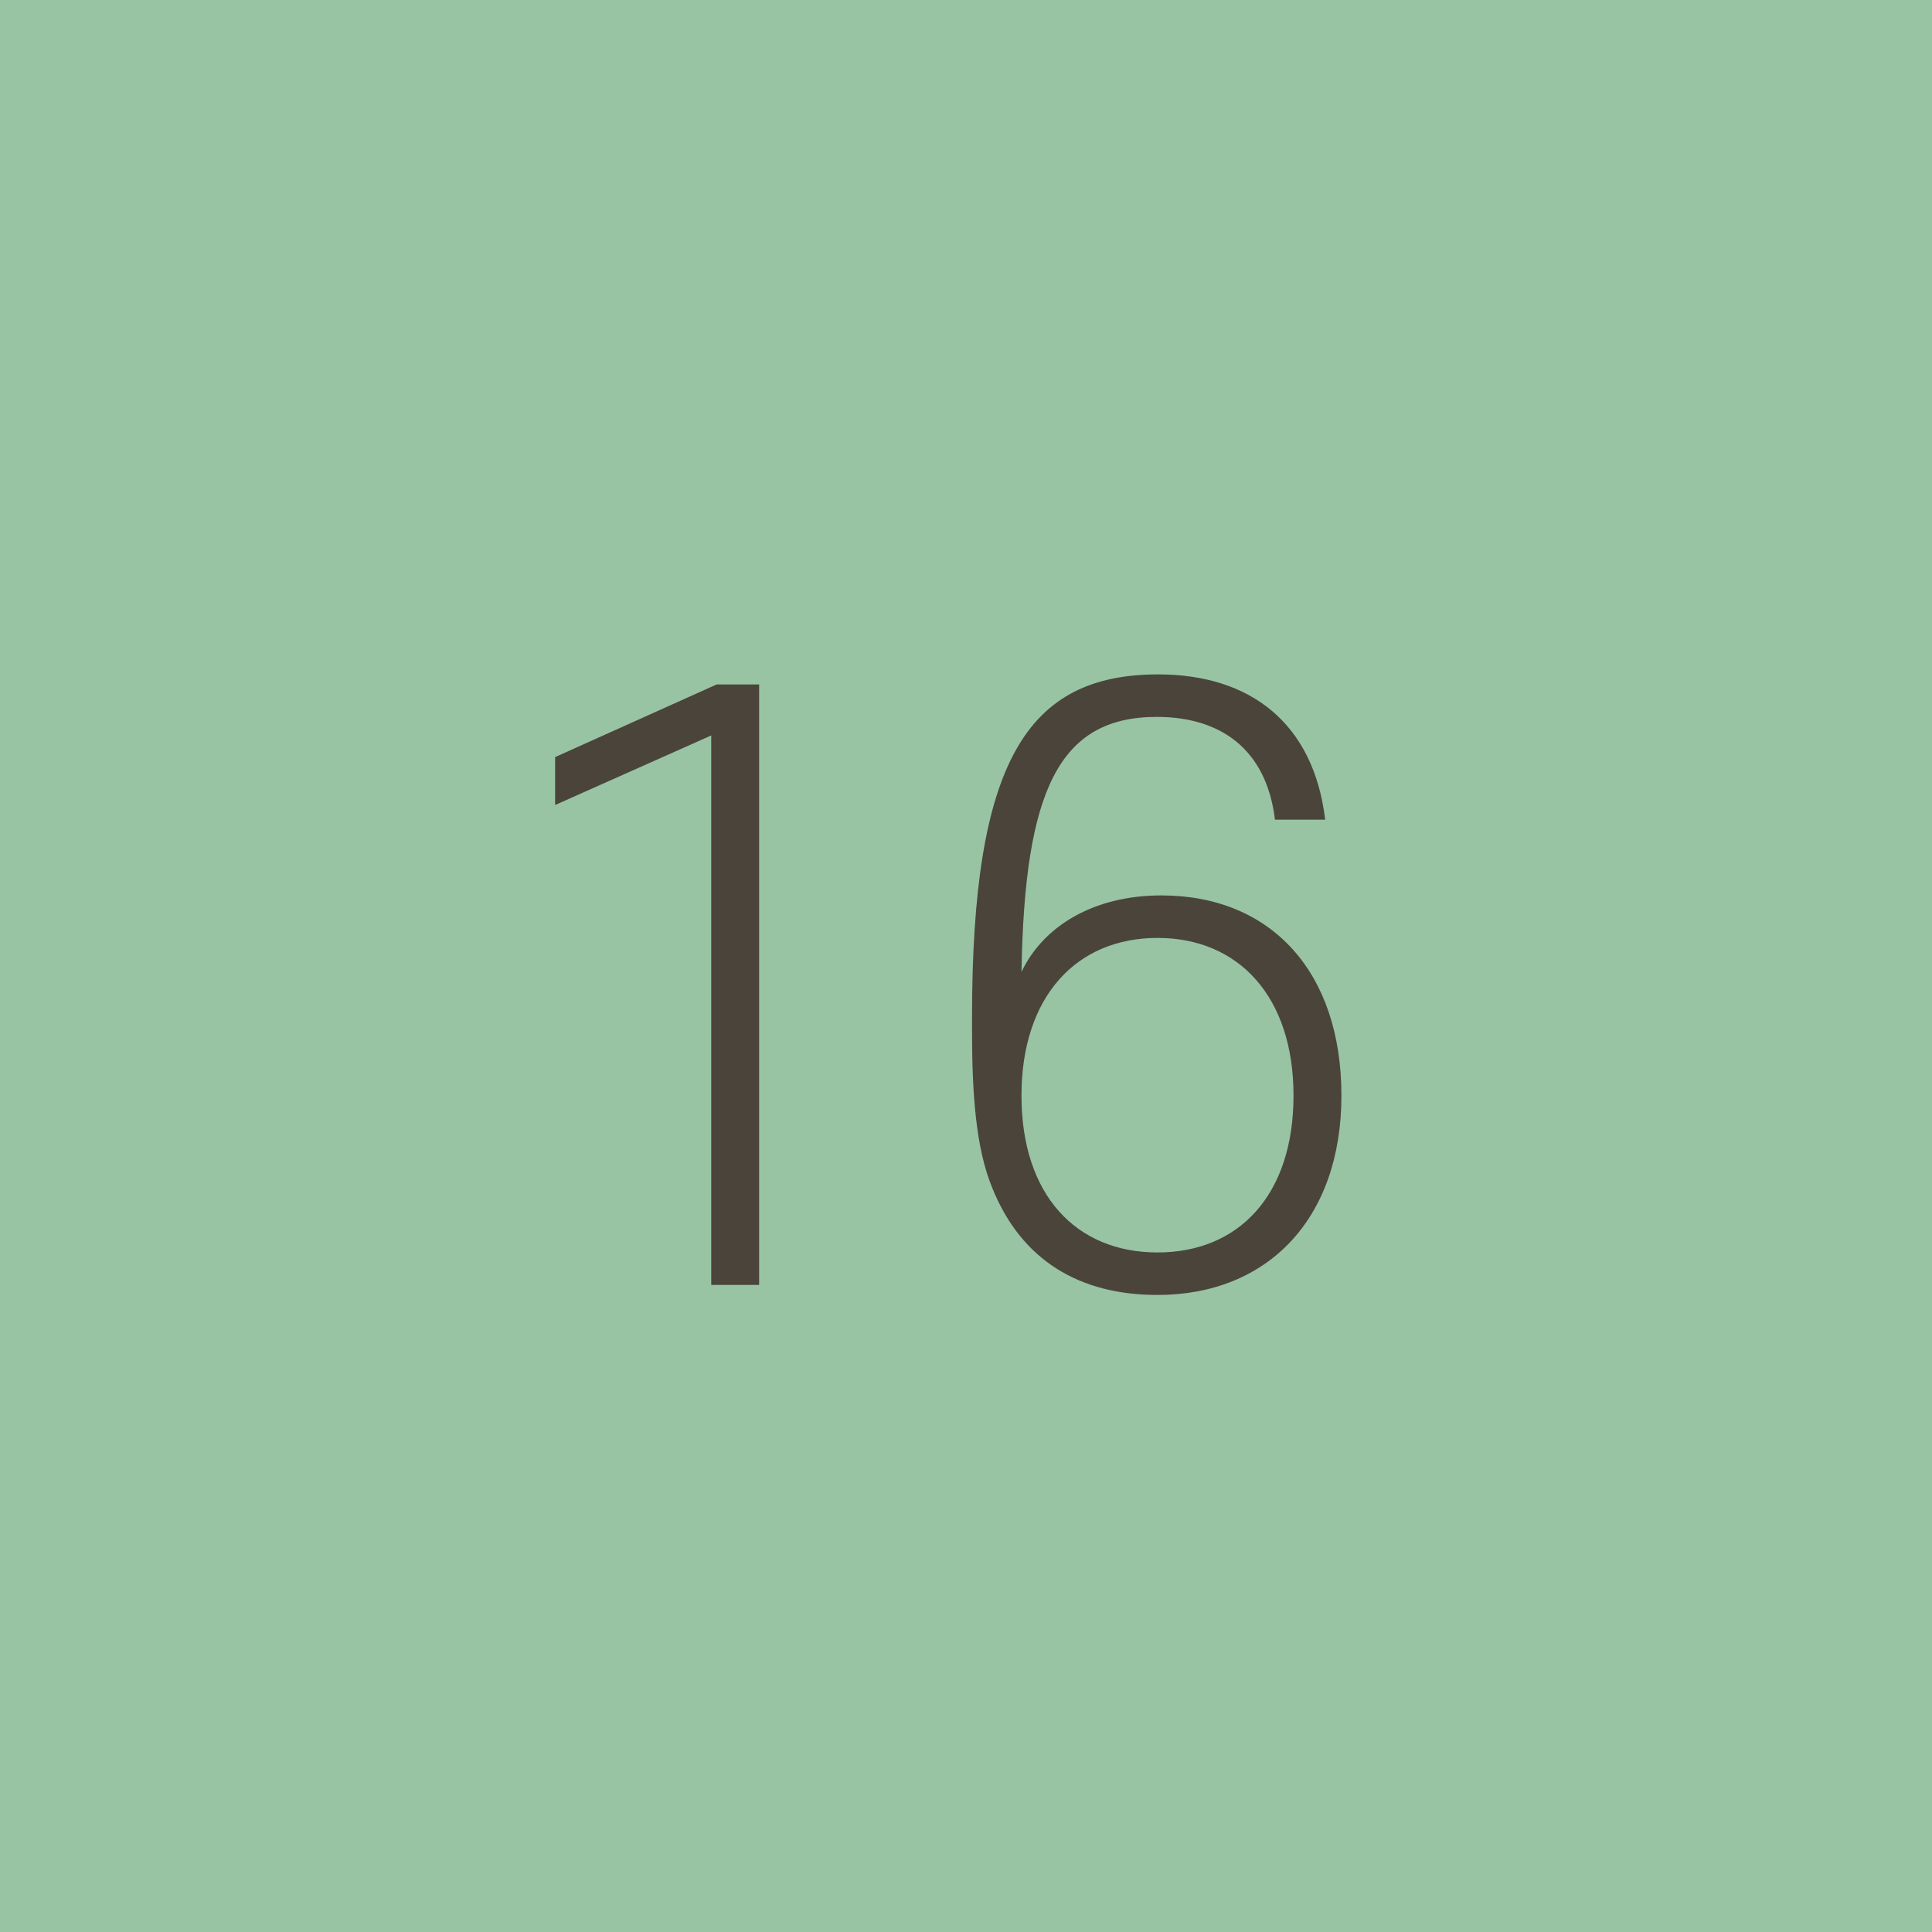 <svg width="60" height="60" viewBox="0 0 60 60" fill="none" xmlns="http://www.w3.org/2000/svg">
<path d="M0 0H60V60H0V0Z" fill="#98C4A4"/>
<path d="M23.576 39.904H22.088V22.84L17.24 25V23.512L22.256 21.256H23.576V39.904Z" fill="#4B443B"/>
<path d="M41.155 25.456H39.595C39.331 23.272 37.915 22.264 35.923 22.264C32.875 22.264 31.819 24.568 31.723 30.184C32.395 28.768 33.955 27.808 36.067 27.808C39.475 27.808 41.659 30.184 41.659 34.024C41.659 37.864 39.355 40.216 35.947 40.216C33.547 40.216 31.723 39.16 30.811 36.88C30.307 35.656 30.187 33.976 30.187 32.008V31.6C30.187 23.656 31.891 20.944 35.971 20.944C38.827 20.944 40.795 22.456 41.155 25.456ZM35.947 38.896C38.467 38.896 40.171 37.12 40.171 34.024C40.171 30.952 38.467 29.128 35.947 29.128C33.427 29.128 31.723 30.952 31.723 34.024C31.723 37.12 33.427 38.896 35.947 38.896Z" fill="#4B443B"/>
</svg>
